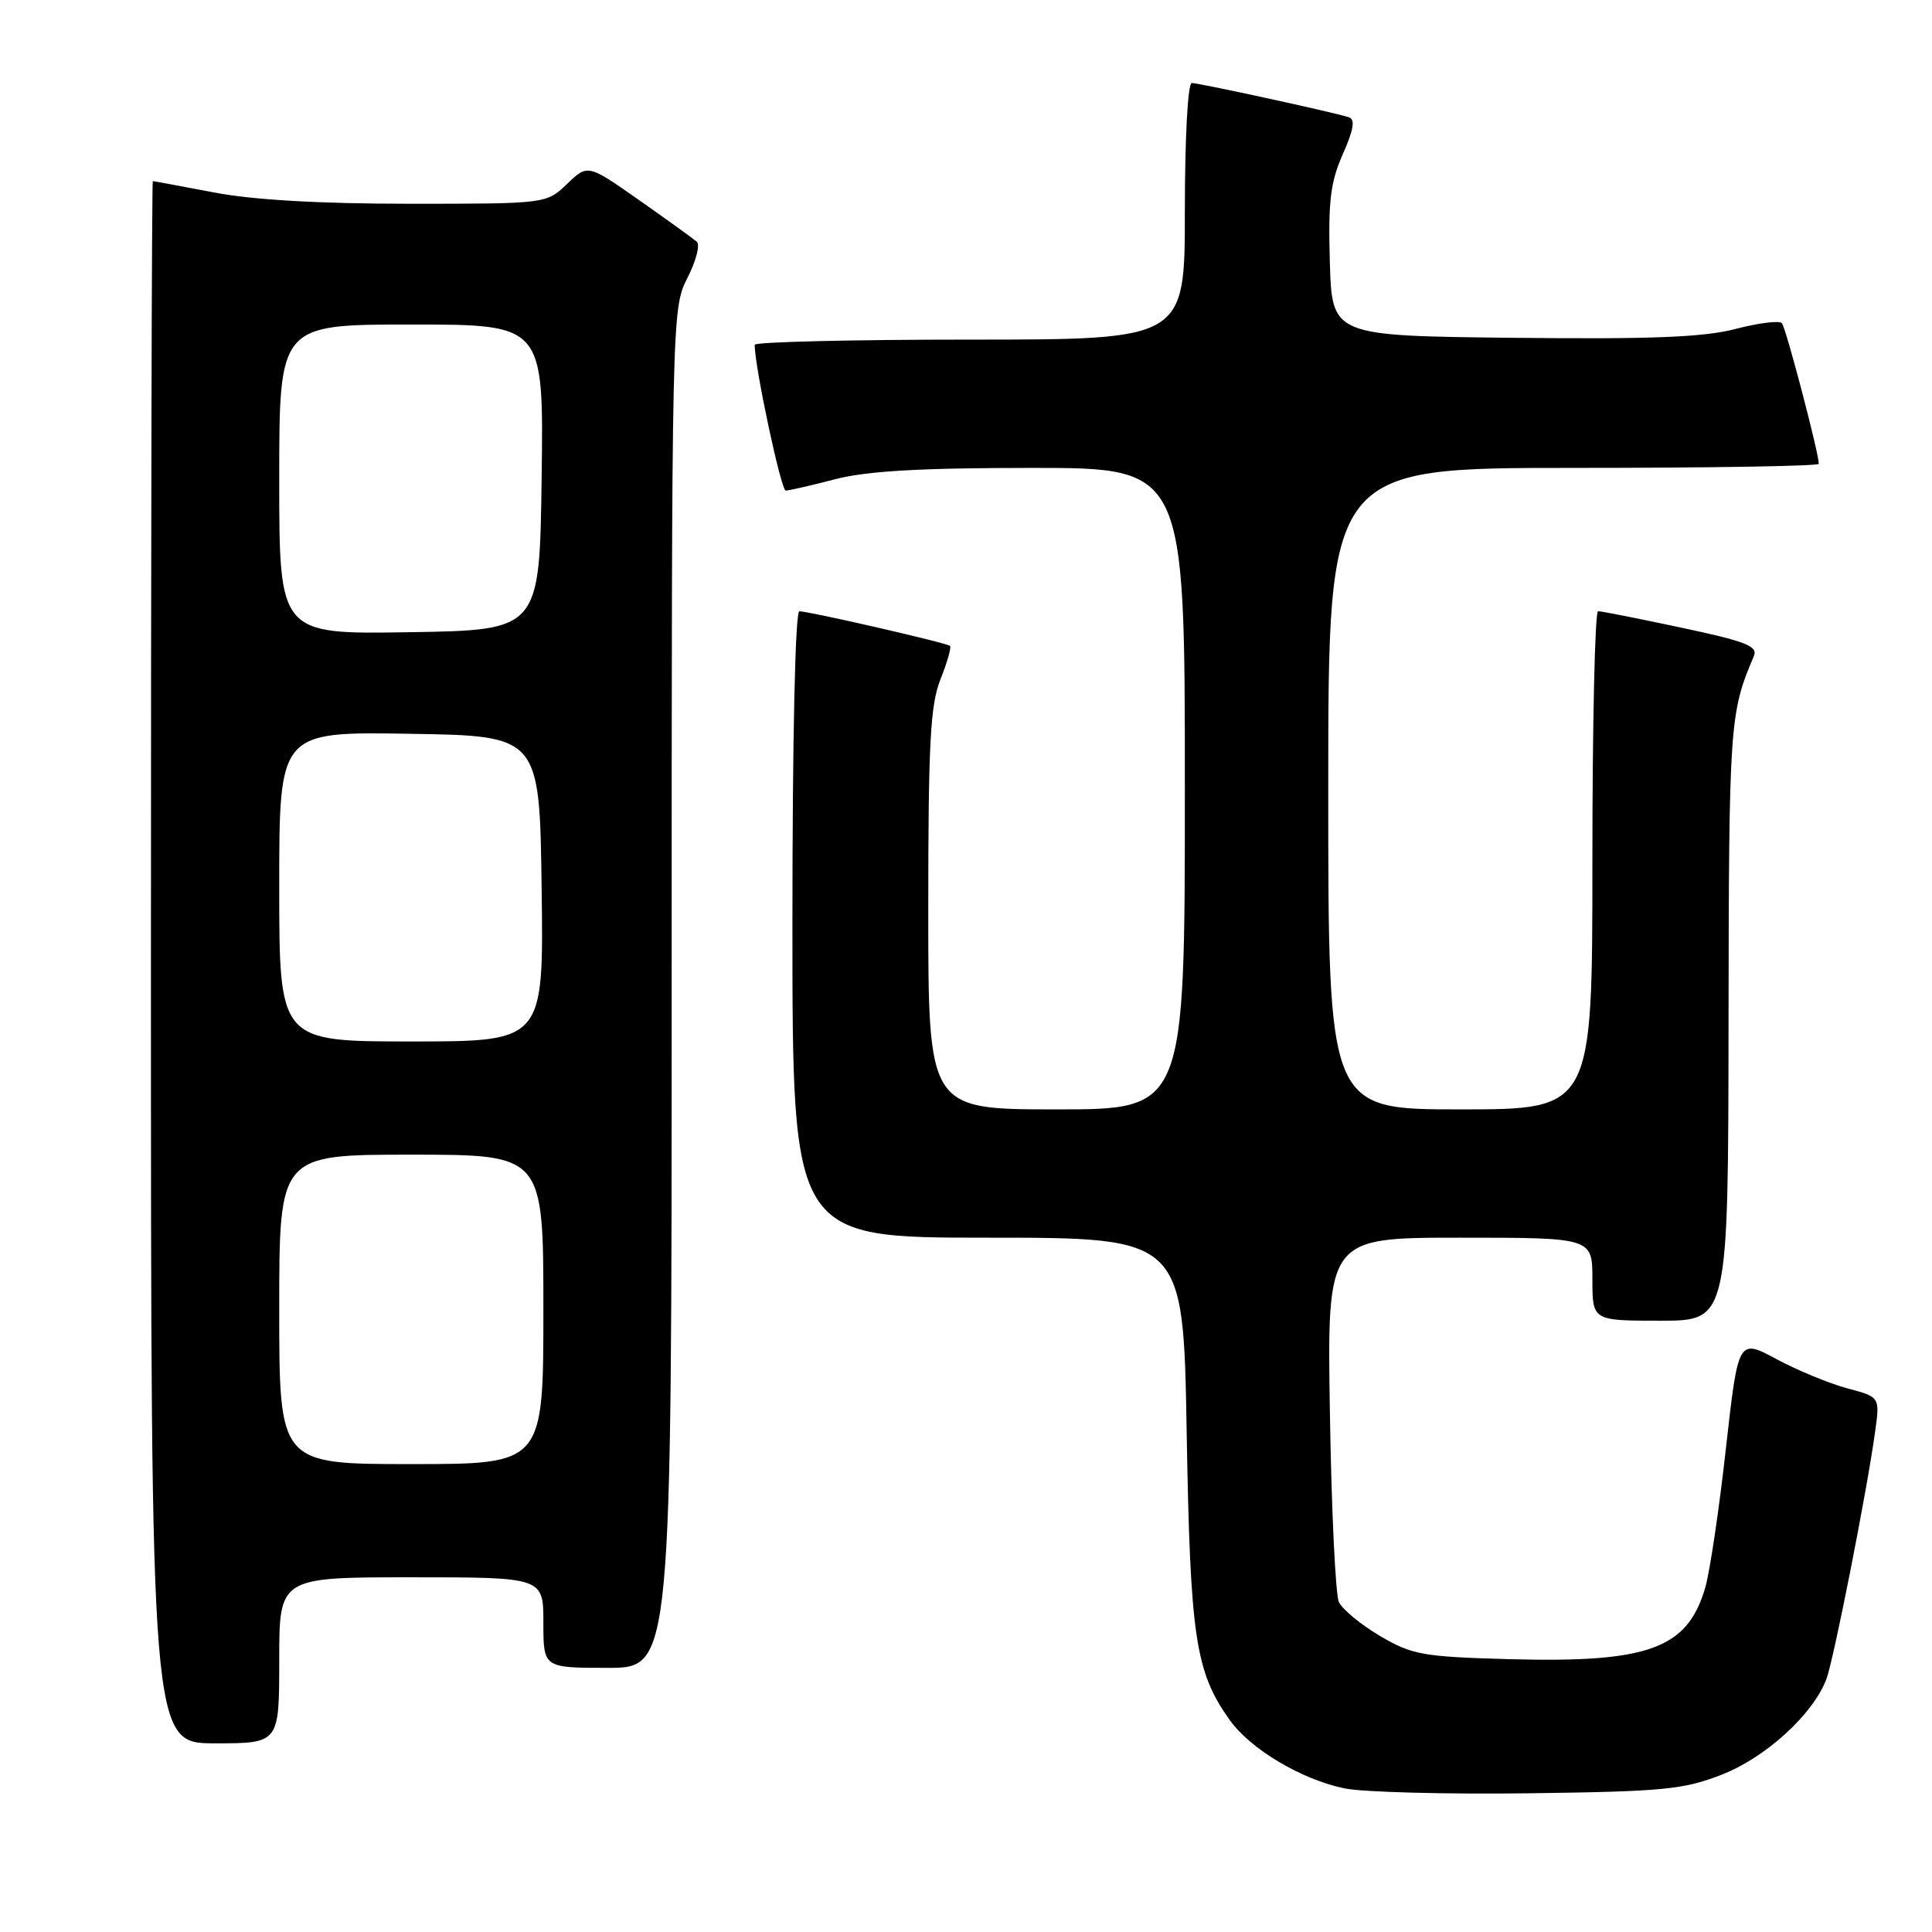 <?xml version="1.0" encoding="UTF-8" standalone="no"?>
<!DOCTYPE svg PUBLIC "-//W3C//DTD SVG 1.1//EN" "http://www.w3.org/Graphics/SVG/1.1/DTD/svg11.dtd" >
<svg xmlns="http://www.w3.org/2000/svg" xmlns:xlink="http://www.w3.org/1999/xlink" version="1.1" viewBox="0 0 256 256">
 <g >
 <path fill="currentColor"
d=" M 228.17 235.14 C 233.99 232.86 240.23 227.16 242.00 222.51 C 242.96 219.98 247.35 197.75 248.45 189.80 C 249.11 185.11 249.11 185.11 244.80 183.97 C 242.44 183.34 238.21 181.60 235.41 180.10 C 230.33 177.37 230.33 177.37 228.69 191.93 C 227.80 199.95 226.57 208.22 225.97 210.31 C 223.63 218.46 218.47 220.35 200.04 219.85 C 188.52 219.53 187.12 219.28 182.87 216.78 C 180.32 215.28 177.87 213.25 177.41 212.28 C 176.96 211.30 176.42 200.04 176.22 187.25 C 175.84 164.00 175.84 164.00 193.42 164.00 C 211.00 164.00 211.00 164.00 211.00 169.50 C 211.00 175.00 211.00 175.00 220.00 175.00 C 229.00 175.00 229.00 175.00 229.04 135.25 C 229.09 95.84 229.19 94.44 232.40 86.93 C 232.96 85.62 231.32 84.98 222.79 83.17 C 217.13 81.96 212.16 80.98 211.75 80.99 C 211.34 81.00 211.00 95.85 211.00 114.00 C 211.00 147.00 211.00 147.00 193.50 147.00 C 176.00 147.00 176.00 147.00 176.00 104.50 C 176.00 62.00 176.00 62.00 208.50 62.00 C 226.38 62.00 241.00 61.76 241.00 61.46 C 241.00 60.03 236.64 43.41 236.11 42.82 C 235.78 42.45 233.03 42.79 230.00 43.58 C 225.79 44.69 218.89 44.96 200.50 44.76 C 176.50 44.50 176.50 44.50 176.21 34.73 C 175.98 26.70 176.28 24.15 177.93 20.43 C 179.38 17.15 179.60 15.80 178.71 15.53 C 176.58 14.85 158.88 11.00 157.92 11.00 C 157.39 11.00 157.00 18.26 157.00 28.00 C 157.00 45.00 157.00 45.00 128.50 45.00 C 112.82 45.00 100.00 45.31 100.00 45.69 C 100.00 48.61 103.49 65.00 104.11 65.00 C 104.55 65.00 107.49 64.33 110.66 63.50 C 114.86 62.41 121.90 62.00 136.71 62.00 C 157.00 62.00 157.00 62.00 157.00 104.50 C 157.00 147.00 157.00 147.00 140.00 147.00 C 123.00 147.00 123.00 147.00 123.00 120.52 C 123.00 98.41 123.27 93.37 124.63 89.98 C 125.52 87.74 126.08 85.77 125.88 85.58 C 125.42 85.18 107.23 81.00 105.92 81.00 C 105.37 81.00 105.00 97.76 105.00 122.50 C 105.00 164.00 105.00 164.00 130.90 164.00 C 156.80 164.00 156.80 164.00 157.24 189.75 C 157.71 217.02 158.38 221.51 162.95 227.92 C 165.68 231.76 172.44 235.79 178.15 236.97 C 180.54 237.47 191.50 237.76 202.50 237.62 C 220.43 237.39 223.09 237.13 228.17 235.14 Z  M 37.00 220.00 C 37.00 209.00 37.00 209.00 54.50 209.00 C 72.00 209.00 72.00 209.00 72.00 215.00 C 72.00 221.00 72.00 221.00 80.50 221.00 C 89.00 221.00 89.00 221.00 89.00 130.96 C 89.00 41.73 89.02 40.88 91.08 36.84 C 92.23 34.60 92.79 32.43 92.33 32.03 C 91.87 31.63 88.44 29.15 84.69 26.52 C 77.88 21.74 77.88 21.74 75.14 24.37 C 72.39 27.00 72.39 27.00 54.28 27.00 C 42.34 27.00 33.51 26.49 28.34 25.50 C 24.03 24.68 20.39 24.00 20.25 24.00 C 20.11 24.00 20.00 70.57 20.00 127.50 C 20.00 231.00 20.00 231.00 28.50 231.00 C 37.00 231.00 37.00 231.00 37.00 220.00 Z  M 37.00 173.50 C 37.00 153.00 37.00 153.00 54.50 153.00 C 72.00 153.00 72.00 153.00 72.00 173.50 C 72.00 194.00 72.00 194.00 54.50 194.00 C 37.00 194.00 37.00 194.00 37.00 173.50 Z  M 37.00 117.48 C 37.00 96.95 37.00 96.95 54.25 97.23 C 71.50 97.50 71.50 97.50 71.77 117.75 C 72.04 138.00 72.04 138.00 54.52 138.00 C 37.00 138.00 37.00 138.00 37.00 117.48 Z  M 37.00 63.52 C 37.00 43.00 37.00 43.00 54.52 43.00 C 72.04 43.00 72.04 43.00 71.77 63.25 C 71.50 83.50 71.50 83.50 54.25 83.77 C 37.00 84.05 37.00 84.05 37.00 63.52 Z "/>
</g>
</svg>